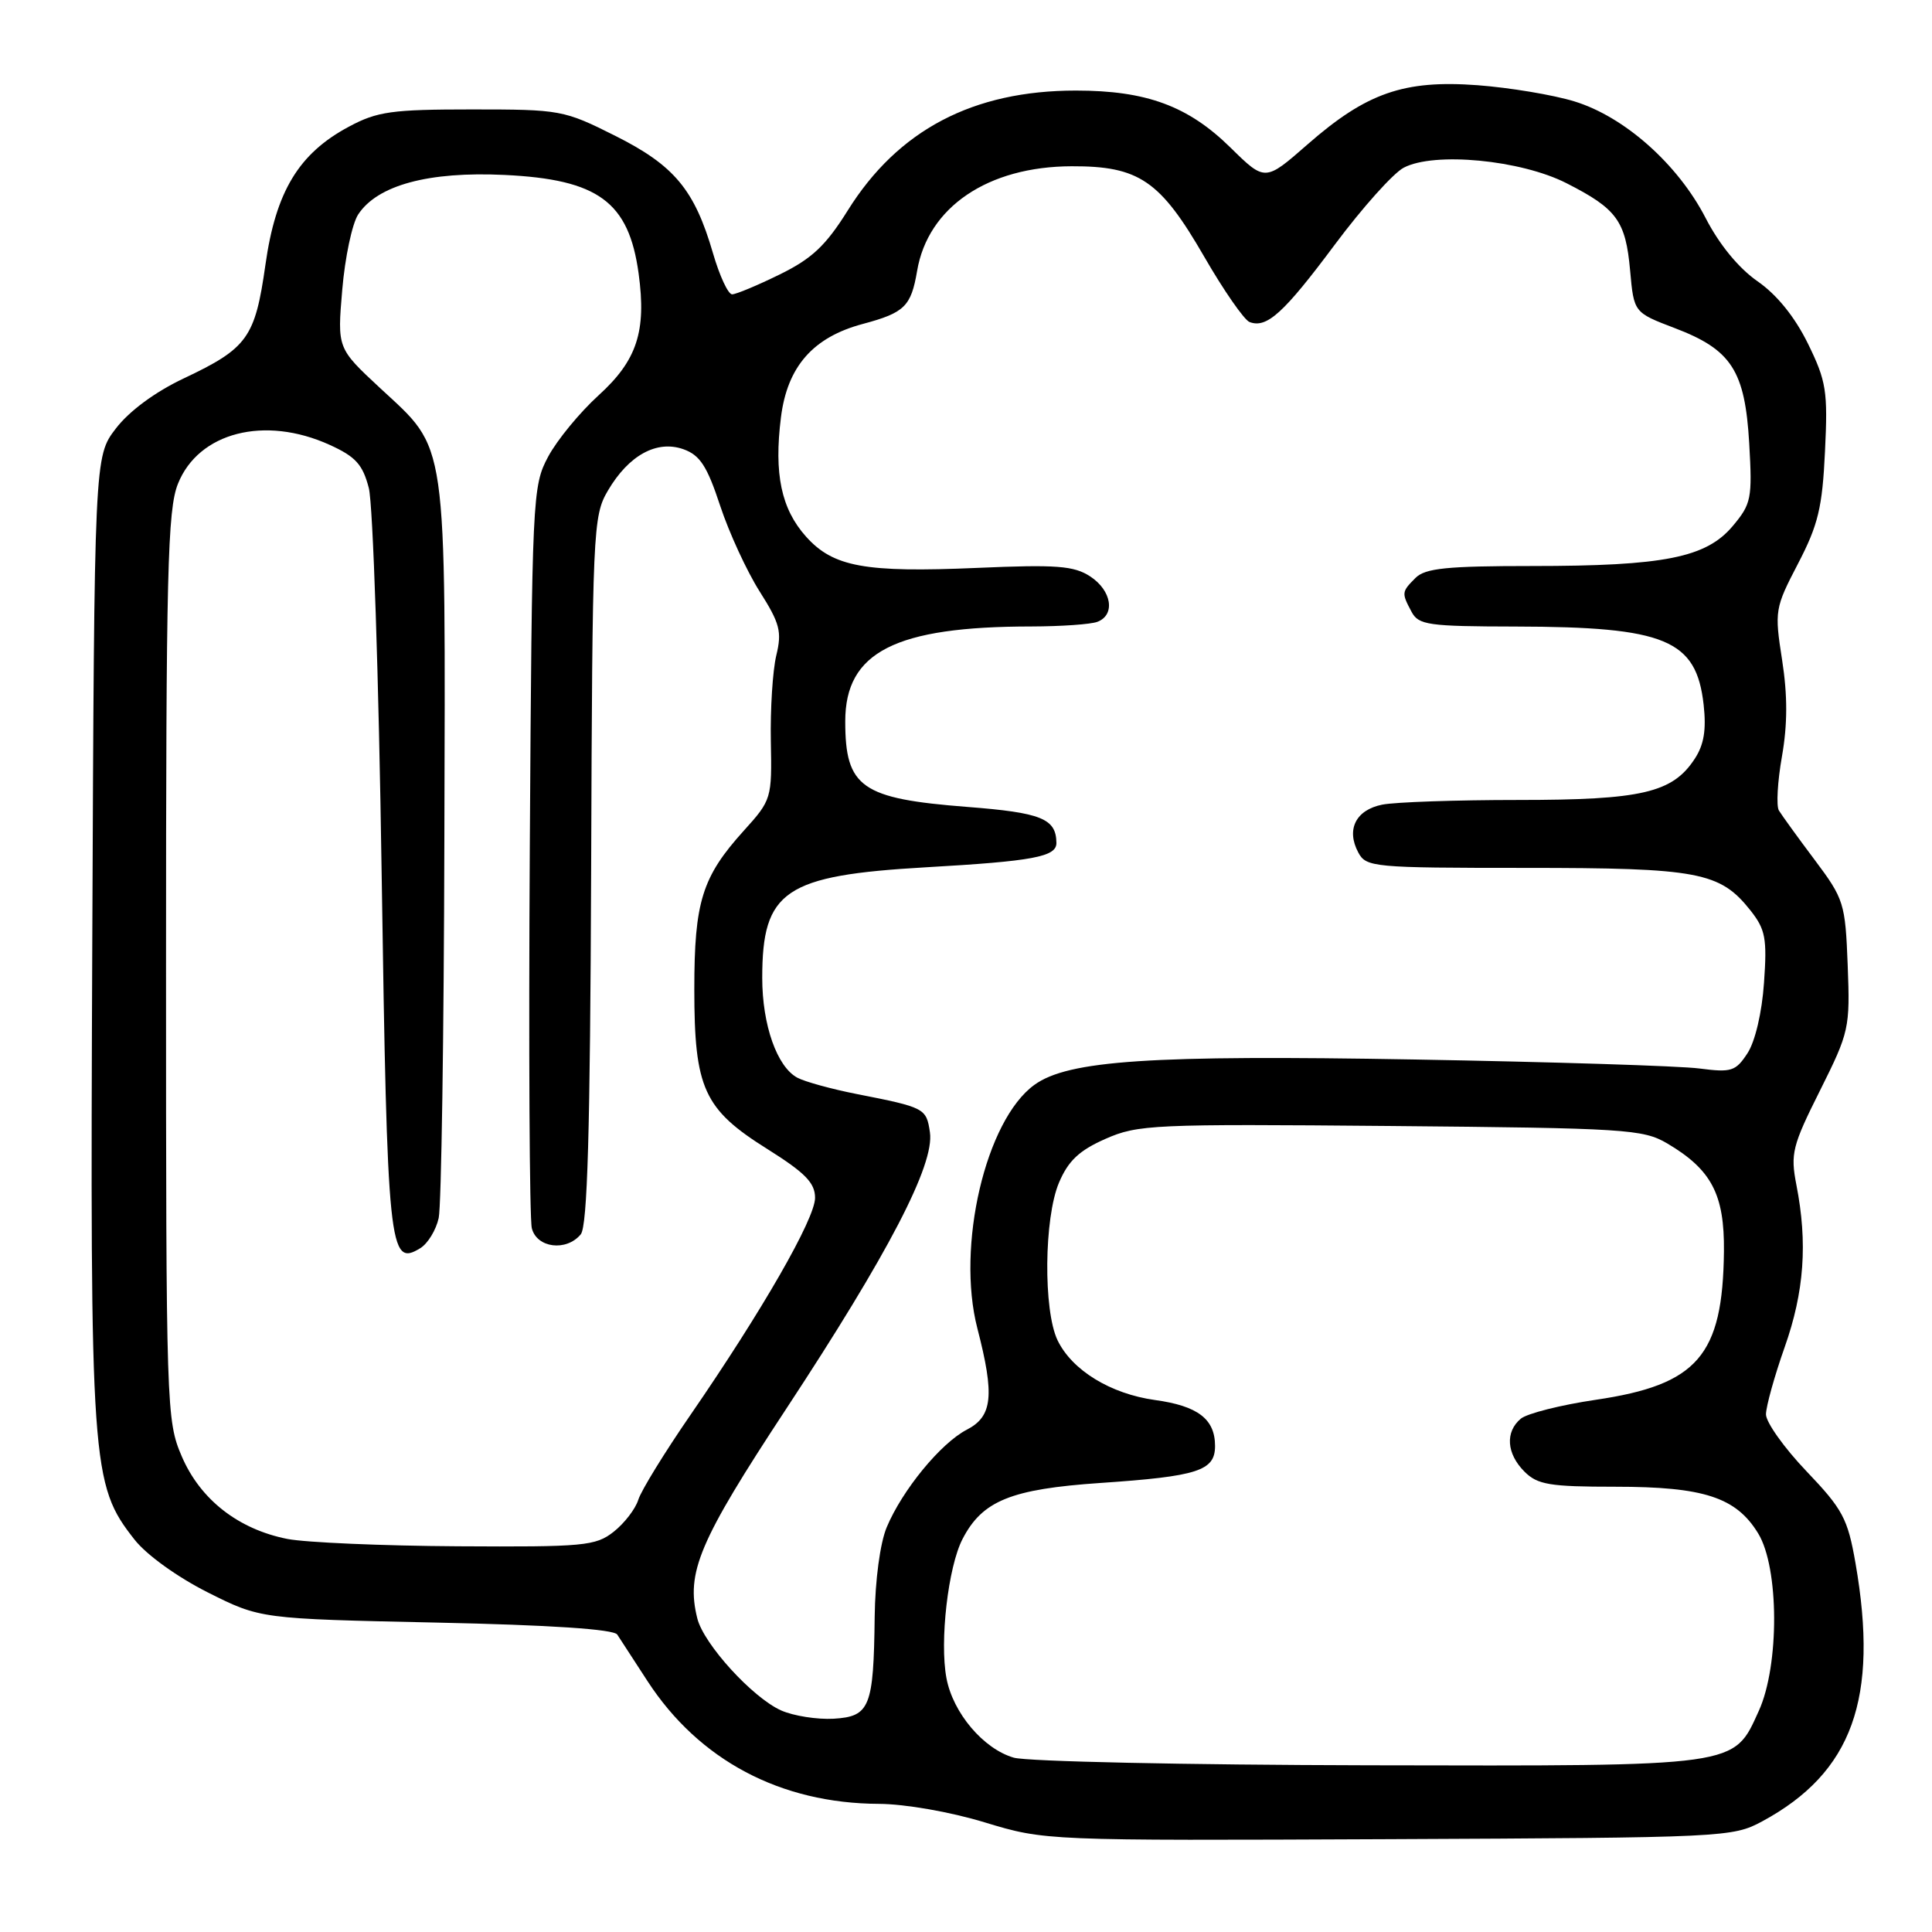 <?xml version="1.0" encoding="UTF-8" standalone="no"?>
<!DOCTYPE svg PUBLIC "-//W3C//DTD SVG 1.1//EN" "http://www.w3.org/Graphics/SVG/1.1/DTD/svg11.dtd" >
<svg xmlns="http://www.w3.org/2000/svg" xmlns:xlink="http://www.w3.org/1999/xlink" version="1.1" viewBox="0 0 256 256">
 <g >
 <path fill="currentColor"
d=" M 233.50 241.34 C 245.45 234.88 248.99 225.07 245.86 207.11 C 244.83 201.21 244.18 199.99 239.36 194.94 C 236.41 191.85 234.00 188.46 234.00 187.41 C 234.01 186.36 235.12 182.35 236.48 178.50 C 239.07 171.18 239.54 164.70 238.03 157.00 C 237.23 152.87 237.48 151.84 241.16 144.50 C 245.03 136.75 245.15 136.23 244.83 127.92 C 244.51 119.66 244.35 119.14 240.44 113.92 C 238.20 110.94 236.08 108.00 235.71 107.39 C 235.35 106.78 235.53 103.55 236.12 100.22 C 236.86 95.98 236.87 92.17 236.14 87.46 C 235.12 80.92 235.18 80.58 238.25 74.68 C 240.92 69.55 241.47 67.26 241.82 59.82 C 242.21 51.83 242.00 50.51 239.56 45.53 C 237.82 41.99 235.45 39.05 232.88 37.27 C 230.38 35.53 227.81 32.40 226.00 28.88 C 222.32 21.75 215.25 15.46 208.60 13.43 C 205.80 12.57 200.02 11.61 195.77 11.29 C 186.03 10.57 181.06 12.30 173.25 19.14 C 167.63 24.06 167.63 24.06 163.06 19.57 C 157.44 14.04 151.91 12.00 142.56 12.00 C 128.93 12.00 118.99 17.22 112.33 27.89 C 109.41 32.56 107.58 34.28 103.31 36.37 C 100.36 37.82 97.53 39.00 97.01 39.00 C 96.48 39.00 95.35 36.56 94.48 33.57 C 92.03 25.14 89.36 21.93 81.53 18.00 C 74.71 14.58 74.27 14.50 62.53 14.50 C 51.93 14.50 49.99 14.77 46.24 16.78 C 39.59 20.33 36.54 25.36 35.17 35.09 C 33.80 44.75 32.81 46.14 24.35 50.14 C 20.54 51.94 17.12 54.47 15.35 56.78 C 12.50 60.50 12.50 60.50 12.23 124.39 C 11.93 194.52 12.08 196.69 17.82 204.00 C 19.41 206.03 23.50 208.97 27.53 211.00 C 34.50 214.50 34.50 214.50 57.79 215.00 C 72.92 215.32 81.33 215.88 81.79 216.59 C 82.18 217.18 83.99 219.96 85.80 222.76 C 92.62 233.24 103.42 238.97 116.47 239.02 C 119.92 239.04 125.92 240.08 130.50 241.48 C 138.50 243.90 138.50 243.90 184.00 243.70 C 228.54 243.50 229.58 243.45 233.50 241.34 Z  M 134.33 232.90 C 130.31 231.74 126.27 226.97 125.41 222.36 C 124.49 217.49 125.63 207.61 127.54 203.93 C 130.16 198.85 133.96 197.31 145.81 196.50 C 158.73 195.62 161.00 194.89 161.00 191.60 C 161.00 188.03 158.72 186.29 153.04 185.51 C 147.15 184.69 142.05 181.57 140.13 177.59 C 138.23 173.62 138.34 161.39 140.32 156.71 C 141.55 153.81 143.00 152.44 146.47 150.91 C 150.77 149.01 152.78 148.92 184.26 149.20 C 215.40 149.48 217.71 149.63 220.90 151.50 C 226.78 154.97 228.51 158.25 228.43 165.82 C 228.28 179.63 224.95 183.49 211.45 185.48 C 206.82 186.16 202.36 187.29 201.52 187.98 C 199.42 189.73 199.62 192.62 202.00 195.00 C 203.73 196.73 205.33 197.00 214.03 197.00 C 225.78 197.00 230.05 198.40 232.97 203.19 C 235.75 207.74 235.79 220.66 233.06 226.68 C 229.66 234.16 230.73 234.01 181.30 233.91 C 157.21 233.86 136.07 233.41 134.33 232.90 Z  M 103.50 226.64 C 99.72 224.95 93.26 217.87 92.40 214.46 C 90.87 208.36 92.61 204.26 104.15 186.72 C 117.72 166.09 123.85 154.32 123.22 150.04 C 122.75 146.84 122.55 146.74 113.50 144.96 C 110.20 144.31 106.67 143.34 105.67 142.81 C 102.96 141.38 101.00 135.81 101.00 129.58 C 101.00 118.00 103.96 116.00 122.70 114.92 C 136.90 114.11 140.01 113.53 139.98 111.68 C 139.94 108.47 137.99 107.68 128.16 106.92 C 114.13 105.83 112.00 104.34 112.00 95.58 C 112.00 86.39 118.61 83.02 136.67 83.01 C 140.61 83.00 144.55 82.73 145.42 82.39 C 147.82 81.47 147.31 78.25 144.46 76.38 C 142.30 74.97 140.01 74.79 129.46 75.25 C 114.60 75.89 110.41 75.13 106.80 71.10 C 103.52 67.43 102.54 62.80 103.48 55.30 C 104.32 48.57 107.73 44.68 114.34 42.92 C 119.86 41.44 120.72 40.60 121.52 35.91 C 122.95 27.44 130.90 22.06 142.00 22.03 C 150.94 22.00 153.74 23.92 159.58 34.04 C 162.16 38.51 164.86 42.39 165.57 42.67 C 167.85 43.54 170.09 41.51 176.88 32.40 C 180.52 27.52 184.62 22.94 186.00 22.22 C 190.04 20.09 201.51 21.19 207.56 24.27 C 214.25 27.67 215.41 29.26 216.00 35.86 C 216.50 41.41 216.50 41.41 221.90 43.47 C 229.43 46.33 231.22 49.10 231.78 58.74 C 232.20 66.07 232.06 66.77 229.59 69.71 C 226.07 73.89 220.50 75.00 203.02 75.00 C 191.74 75.00 188.85 75.29 187.57 76.57 C 185.71 78.43 185.70 78.56 187.04 81.07 C 187.97 82.82 189.25 83.00 200.79 83.02 C 220.70 83.06 224.77 84.75 225.74 93.37 C 226.11 96.70 225.79 98.68 224.55 100.56 C 221.61 105.05 217.54 106.00 201.16 106.00 C 192.96 106.00 184.86 106.28 183.15 106.62 C 179.65 107.32 178.35 109.92 179.98 112.96 C 181.02 114.91 181.96 115.00 202.07 115.00 C 225.06 115.00 227.90 115.54 231.94 120.63 C 233.93 123.15 234.16 124.33 233.74 130.22 C 233.47 134.17 232.56 138.02 231.55 139.56 C 229.98 141.96 229.42 142.13 225.17 141.58 C 222.60 141.24 205.65 140.71 187.50 140.39 C 152.44 139.77 141.55 140.50 137.06 143.75 C 130.60 148.43 126.69 165.15 129.51 176.03 C 131.81 184.92 131.52 187.68 128.11 189.44 C 124.65 191.23 119.55 197.45 117.49 202.38 C 116.62 204.46 115.96 209.38 115.90 214.22 C 115.76 226.23 115.26 227.45 110.46 227.74 C 108.28 227.86 105.15 227.37 103.50 226.64 Z  M 38.09 203.92 C 31.59 202.64 26.55 198.71 24.09 192.99 C 22.05 188.24 22.00 186.79 22.00 128.08 C 22.00 75.73 22.20 67.54 23.58 64.10 C 26.31 57.28 35.07 55.03 43.69 58.95 C 47.12 60.51 48.06 61.54 48.87 64.67 C 49.42 66.78 50.19 89.76 50.57 115.75 C 51.32 165.65 51.55 167.93 55.69 165.39 C 56.69 164.78 57.78 162.98 58.13 161.39 C 58.48 159.80 58.82 137.22 58.88 111.22 C 59.02 57.16 59.40 59.82 50.31 51.37 C 44.69 46.14 44.69 46.14 45.35 38.39 C 45.71 34.13 46.66 29.64 47.46 28.42 C 50.01 24.53 56.80 22.70 66.84 23.18 C 79.28 23.77 83.32 26.74 84.62 36.24 C 85.67 43.90 84.41 47.75 79.33 52.37 C 76.83 54.64 73.82 58.30 72.64 60.50 C 70.55 64.41 70.49 65.63 70.20 112.50 C 70.04 138.90 70.16 161.51 70.47 162.75 C 71.13 165.37 75.04 165.86 76.95 163.56 C 77.84 162.49 78.20 149.98 78.33 115.31 C 78.49 70.09 78.57 68.38 80.55 65.01 C 83.31 60.31 87.04 58.27 90.57 59.53 C 92.75 60.31 93.70 61.77 95.42 67.00 C 96.60 70.58 98.96 75.69 100.65 78.36 C 103.34 82.60 103.63 83.69 102.86 86.86 C 102.38 88.86 102.06 93.97 102.14 98.22 C 102.29 105.81 102.24 106.00 98.55 110.08 C 93.03 116.19 92.00 119.48 92.00 131.07 C 92.00 144.23 93.25 146.98 101.69 152.26 C 106.70 155.41 108.00 156.74 108.00 158.72 C 108.00 161.49 101.00 173.67 91.48 187.50 C 88.07 192.45 84.96 197.50 84.58 198.72 C 84.20 199.95 82.72 201.86 81.31 202.97 C 78.92 204.85 77.39 204.99 60.62 204.89 C 50.65 204.83 40.52 204.39 38.09 203.92 Z "/>
</g>
</svg>